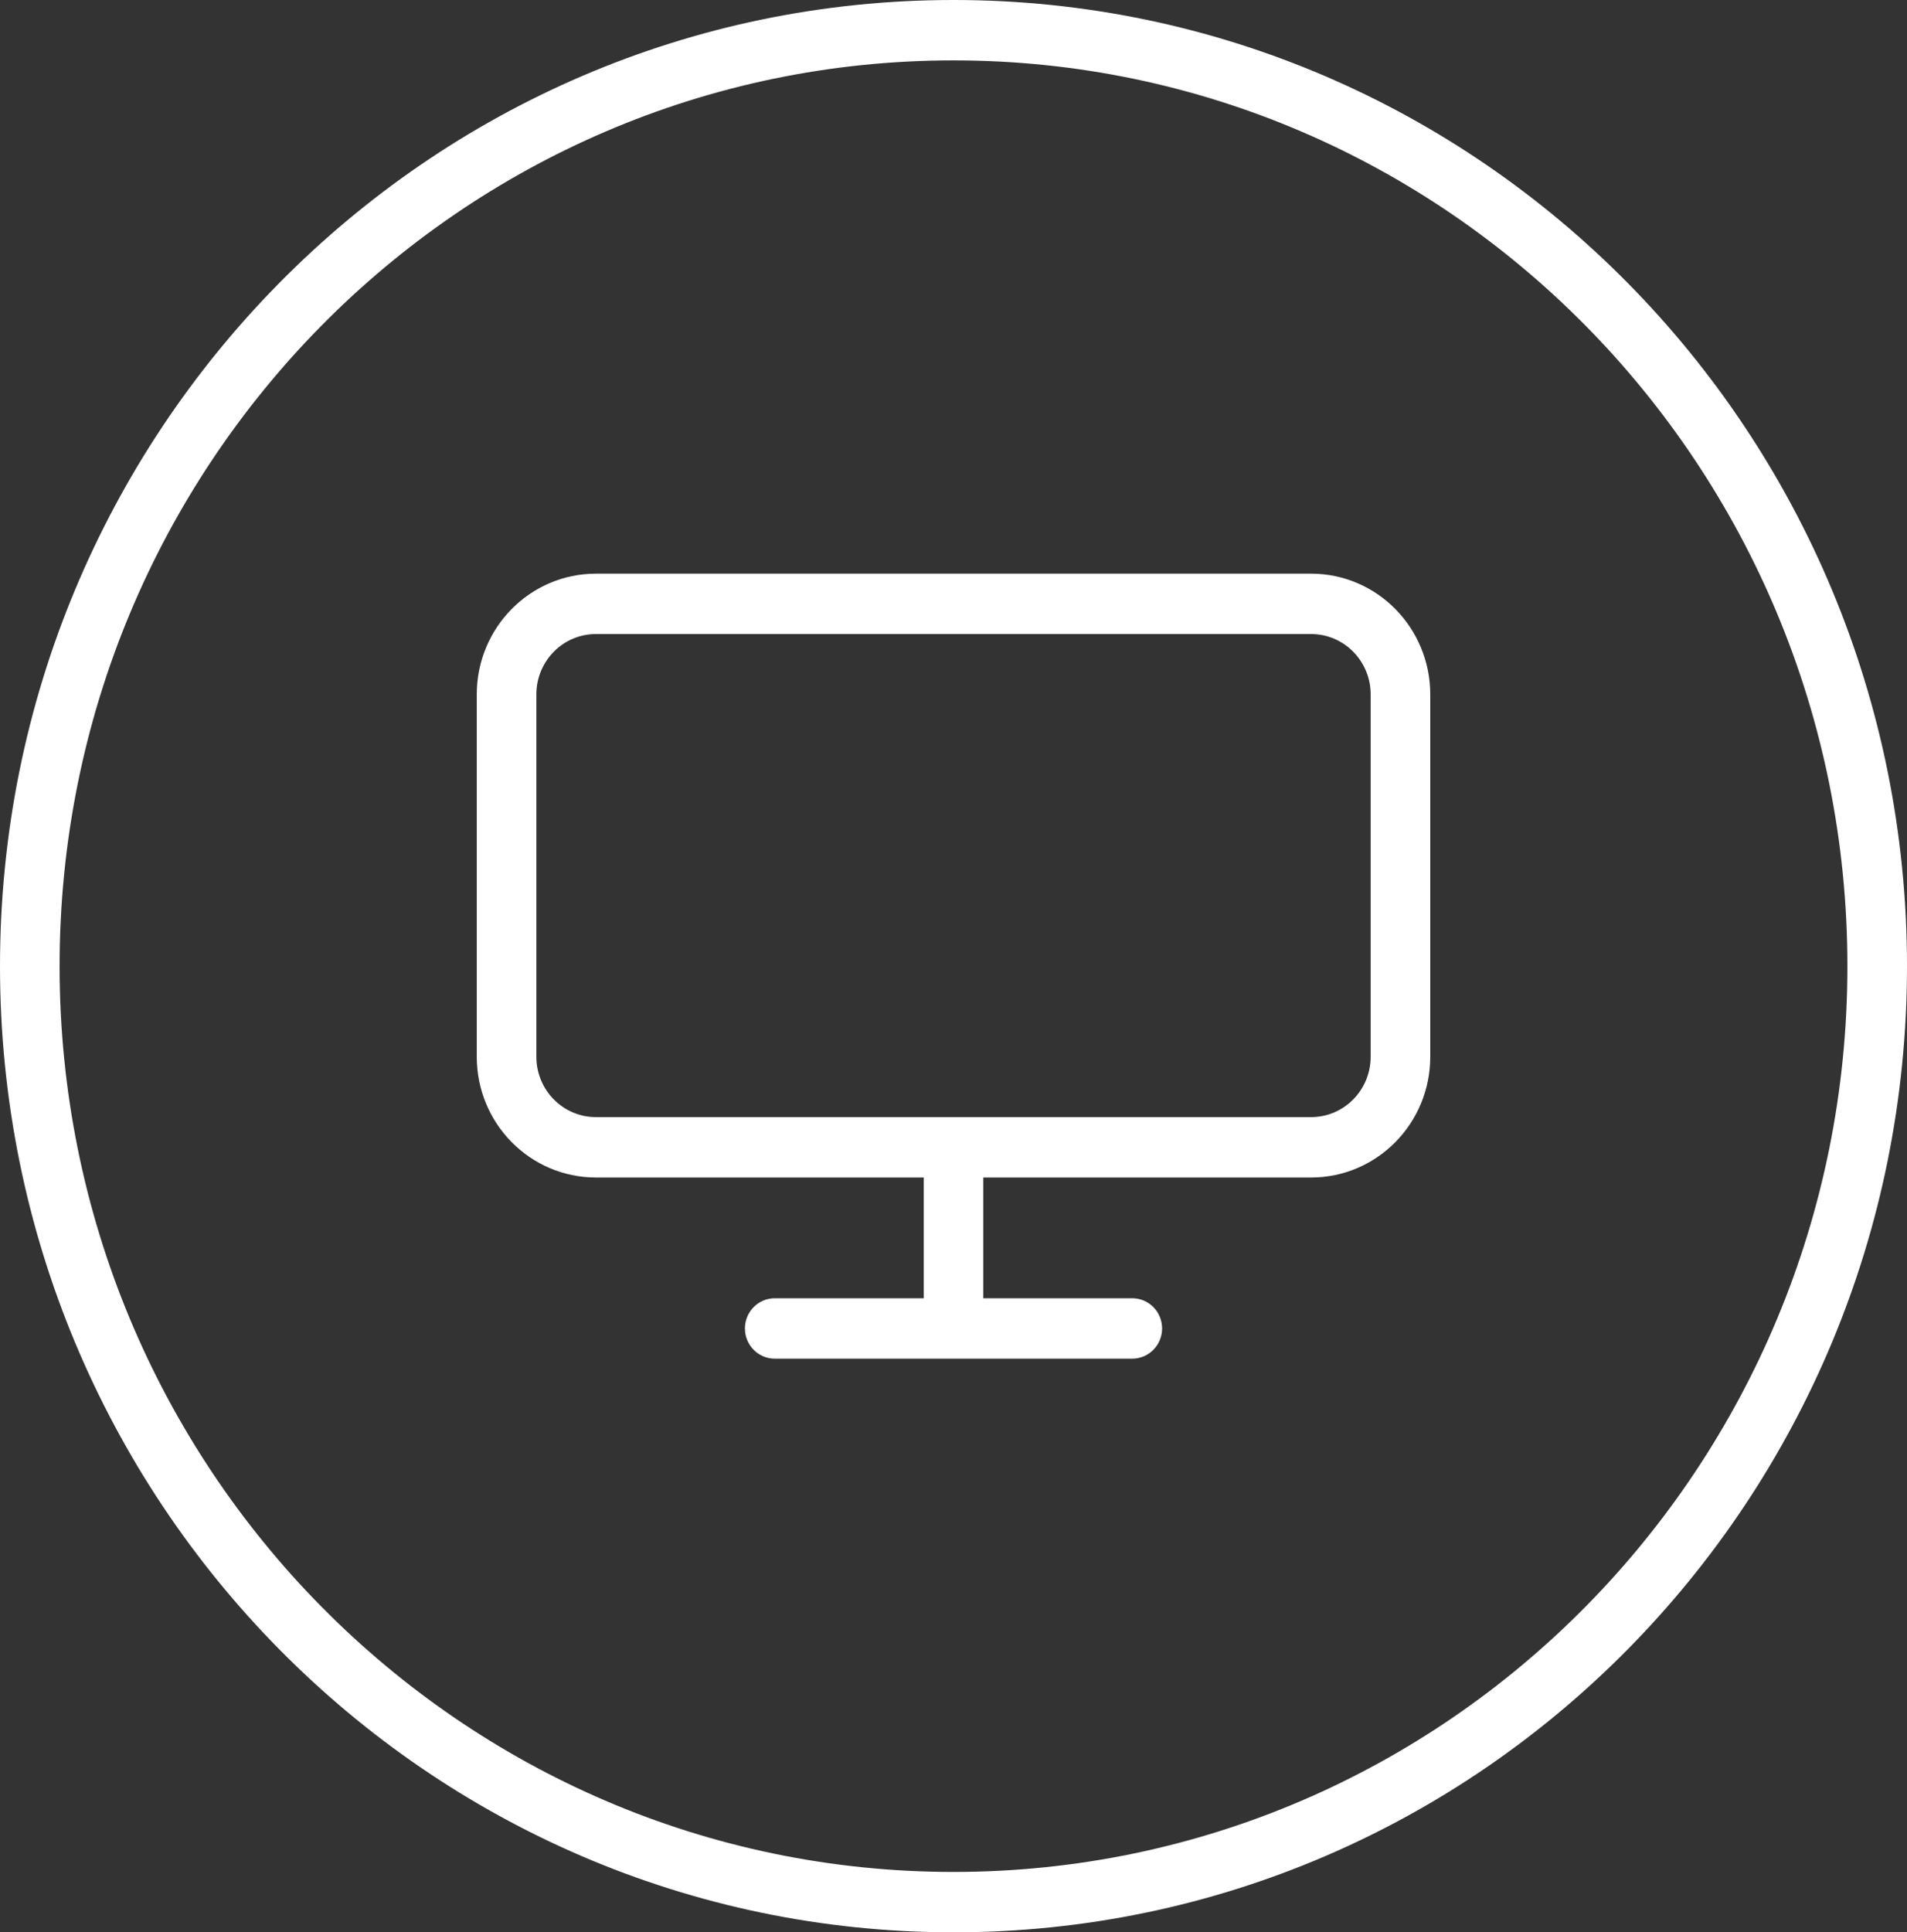 <?xml version="1.0" encoding="utf-8"?>
<!-- Generator: Adobe Illustrator 16.0.0, SVG Export Plug-In . SVG Version: 6.00 Build 0)  -->
<!DOCTYPE svg PUBLIC "-//W3C//DTD SVG 1.1//EN" "http://www.w3.org/Graphics/SVG/1.1/DTD/svg11.dtd">
<svg version="1.1" id="Layer_1" xmlns="http://www.w3.org/2000/svg" xmlns:xlink="http://www.w3.org/1999/xlink" x="0px" y="0px"
	 width="193.002px" height="195.504px" viewBox="0 0 193.002 195.504" enable-background="new 0 0 193.002 195.504"
	 xml:space="preserve">
<rect x="0" y="0" width="193.002" height="195.504" fill="#333333" stroke="none"/>
<path fill-rule="evenodd" clip-rule="evenodd" fill="#FFFFFF" d="M96.501,195.504C43.206,195.504,0,151.739,0,97.752
	S43.206,0,96.501,0c53.295,0,96.501,43.765,96.501,97.752S149.796,195.504,96.501,195.504z M96.501,6.11
	c-49.964,0-90.47,41.031-90.47,91.644c0,50.612,40.507,91.642,90.47,91.642s90.47-41.03,90.47-91.642
	C186.971,47.141,146.465,6.11,96.501,6.11z"/>
<path fill-rule="evenodd" clip-rule="evenodd" fill="#FFFFFF" d="M60.314,58.041h72.375c6.662,0,12.063,5.47,12.063,12.219v36.657
	c0,6.749-5.4,12.219-12.063,12.219H60.314c-6.662,0-12.062-5.471-12.062-12.219V70.259C48.252,63.511,53.652,58.041,60.314,58.041z
	 M60.314,64.15h72.375c3.332,0,6.032,2.735,6.032,6.109v36.657c0,3.375-2.701,6.11-6.032,6.11H60.314
	c-3.331,0-6.031-2.735-6.031-6.11V70.259C54.283,66.885,56.983,64.15,60.314,64.15z"/>
<path fill-rule="evenodd" clip-rule="evenodd" fill="#FFFFFF" d="M99.517,115.926v3.209v6.109v6.109h15.079
	c1.665,0,3.016,1.367,3.016,3.055c0,1.687-1.351,3.055-3.016,3.055H78.408c-1.665,0-3.016-1.368-3.016-3.055
	c0-1.688,1.351-3.055,3.016-3.055h15.078v-6.109v-6.109v-3.209"/>
</svg>
